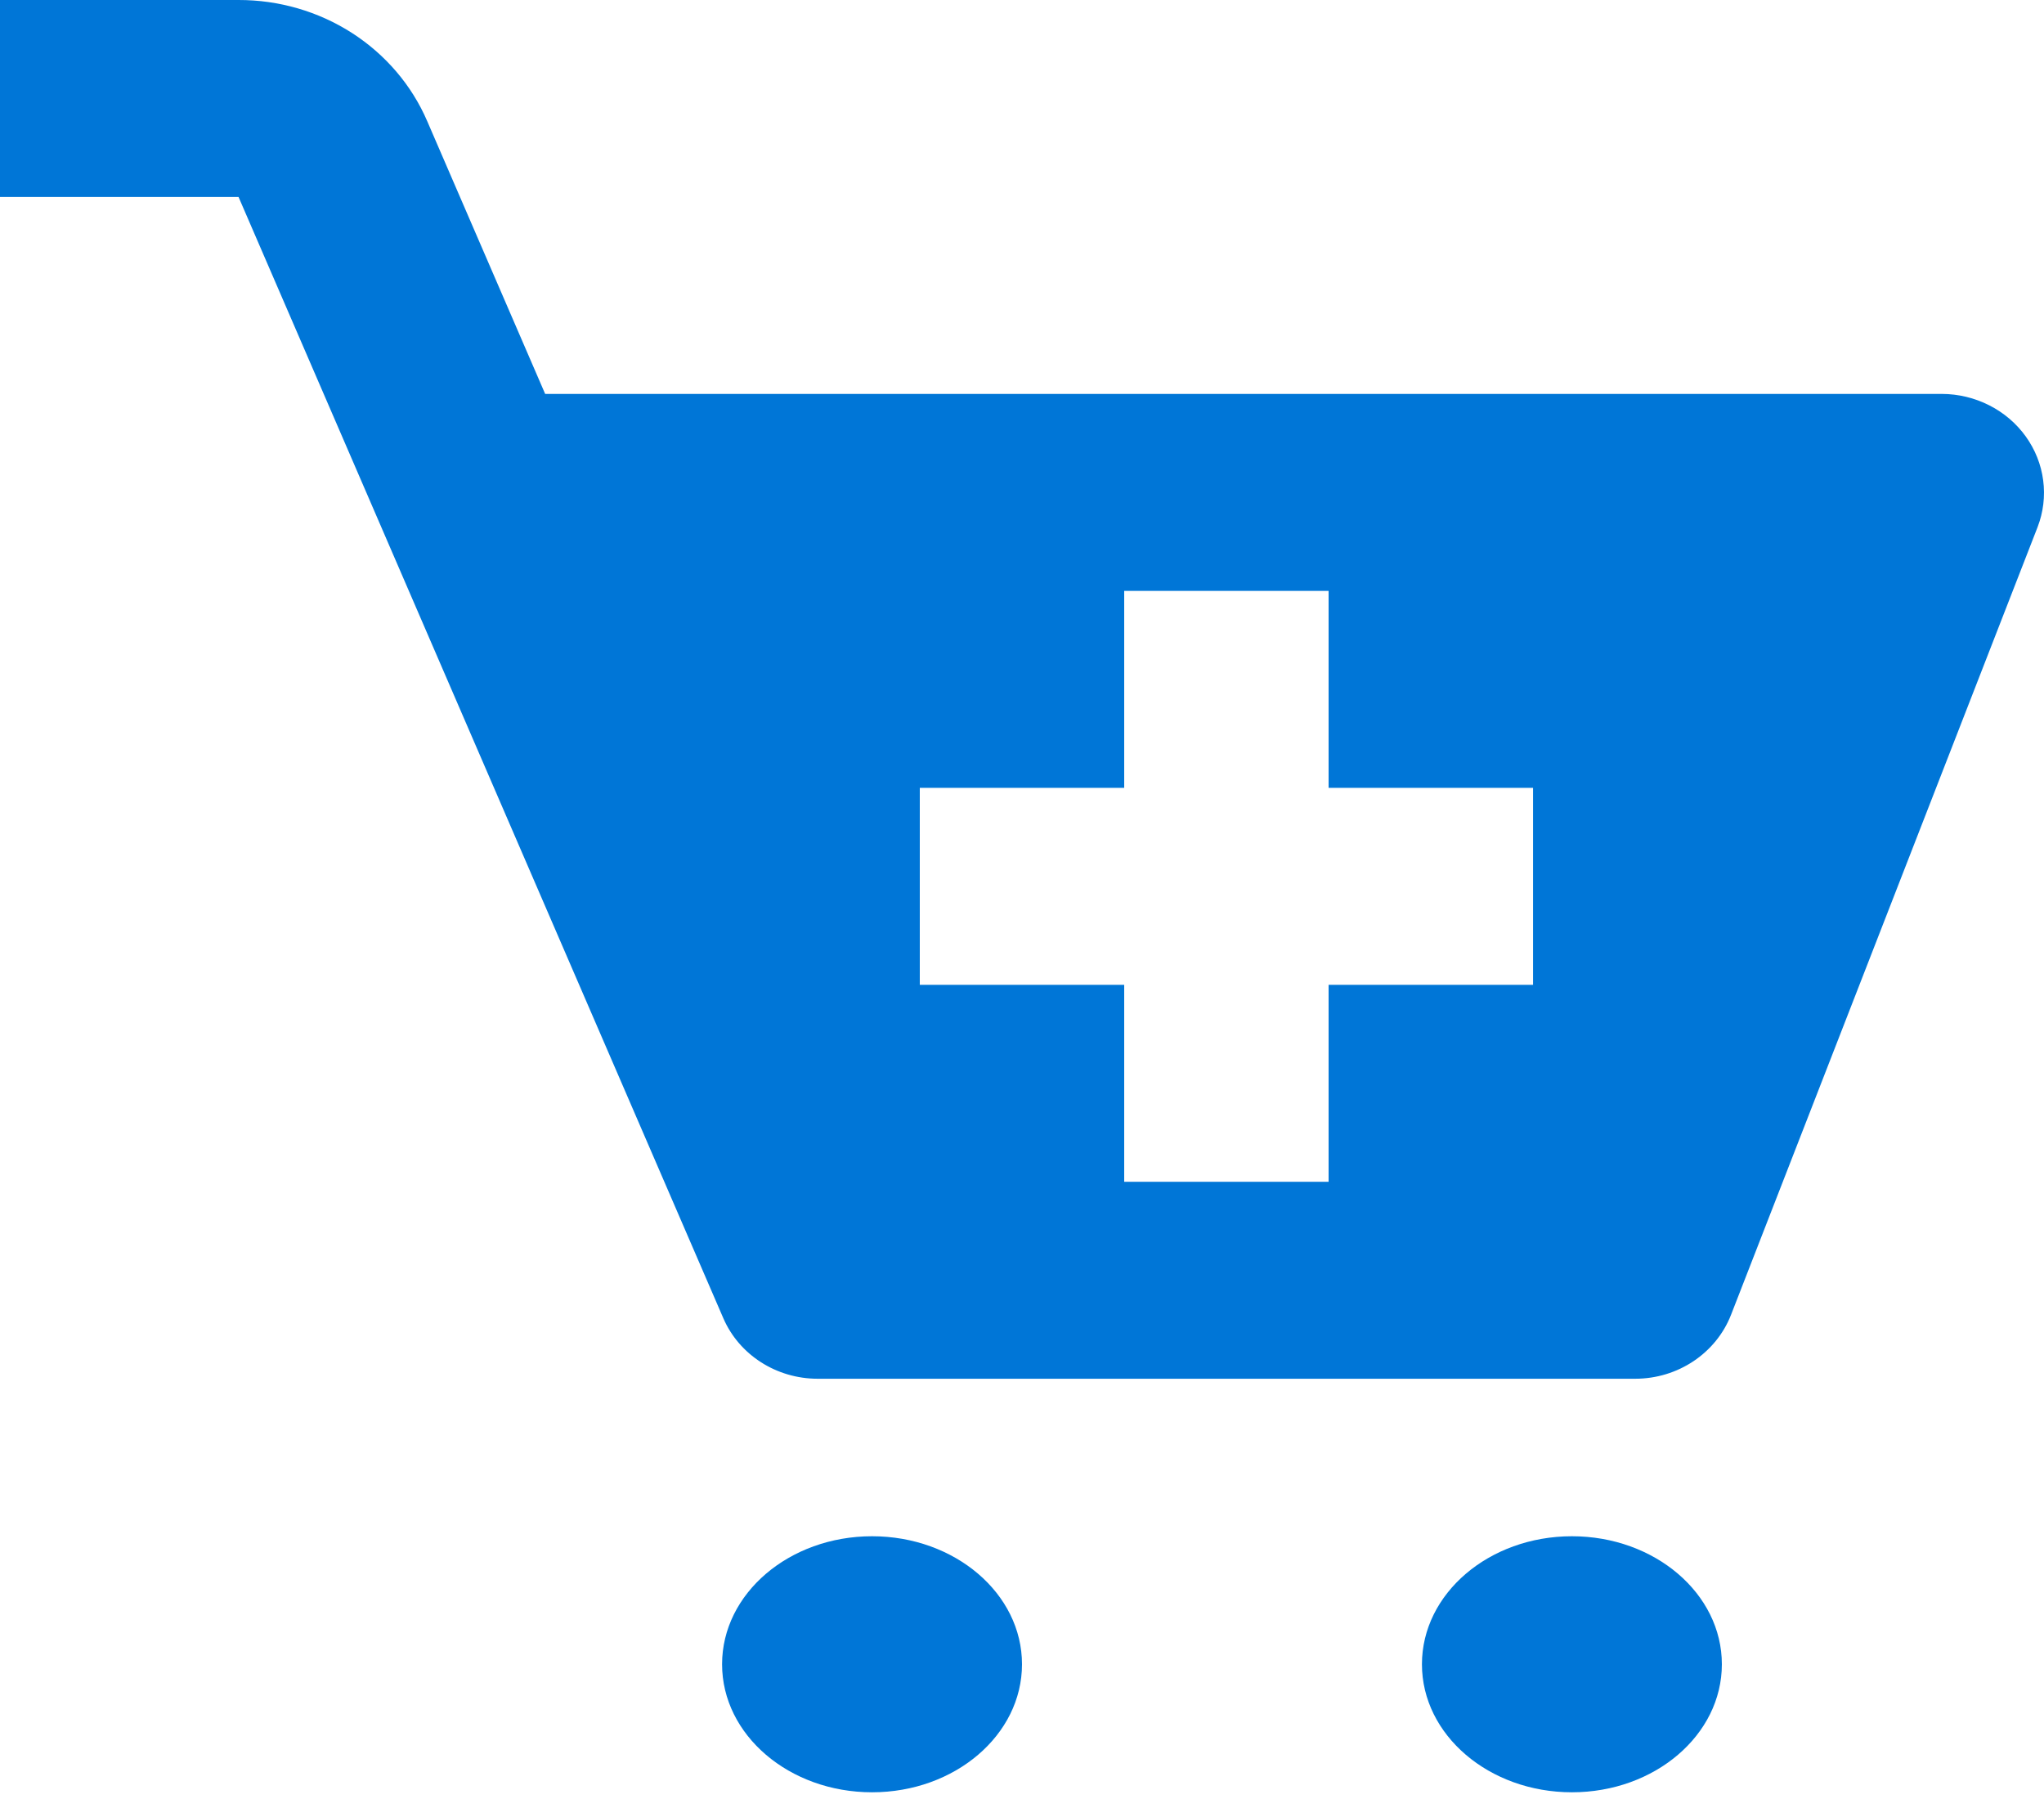 <svg width="45" height="40" viewBox="0 0 45 40" fill="none" xmlns="http://www.w3.org/2000/svg">
<g id="Group 115">
<path id="Vector" d="M19.199 39.452C21.022 39.452 22.5 38.191 22.5 36.634C22.5 35.078 21.022 33.816 19.199 33.816C17.375 33.816 15.897 35.078 15.897 36.634C15.897 38.191 17.375 39.452 19.199 39.452Z" fill="#0076D7"/>
<path id="Vector_2" d="M34.607 39.452C36.43 39.452 37.908 38.191 37.908 36.634C37.908 35.078 36.43 33.816 34.607 33.816C32.783 33.816 31.305 35.078 31.305 36.634C31.305 38.191 32.783 39.452 34.607 39.452Z" fill="#0076D7"/>
<g id="Group 112">
<path id="Vector_3" d="M42.751 8.671H12.002L9.405 2.666C9.064 1.875 8.487 1.2 7.748 0.725C7.008 0.25 6.138 -0.002 5.249 1.10049e-05H0V4.336H5.252L15.924 29.016C16.272 29.822 17.093 30.349 18 30.349H36.001C36.939 30.349 37.778 29.788 38.109 28.944L44.859 11.602C44.985 11.274 45.028 10.921 44.982 10.574C44.937 10.226 44.805 9.895 44.598 9.607C44.391 9.319 44.115 9.084 43.793 8.921C43.472 8.758 43.114 8.672 42.751 8.671ZM33.751 21.678H29.25V26.013H24.75V21.678H20.25V17.342H24.75V13.007H29.25V17.342H33.751V21.678Z" fill="#0076D7"/>
</g>
</g>
</svg>
